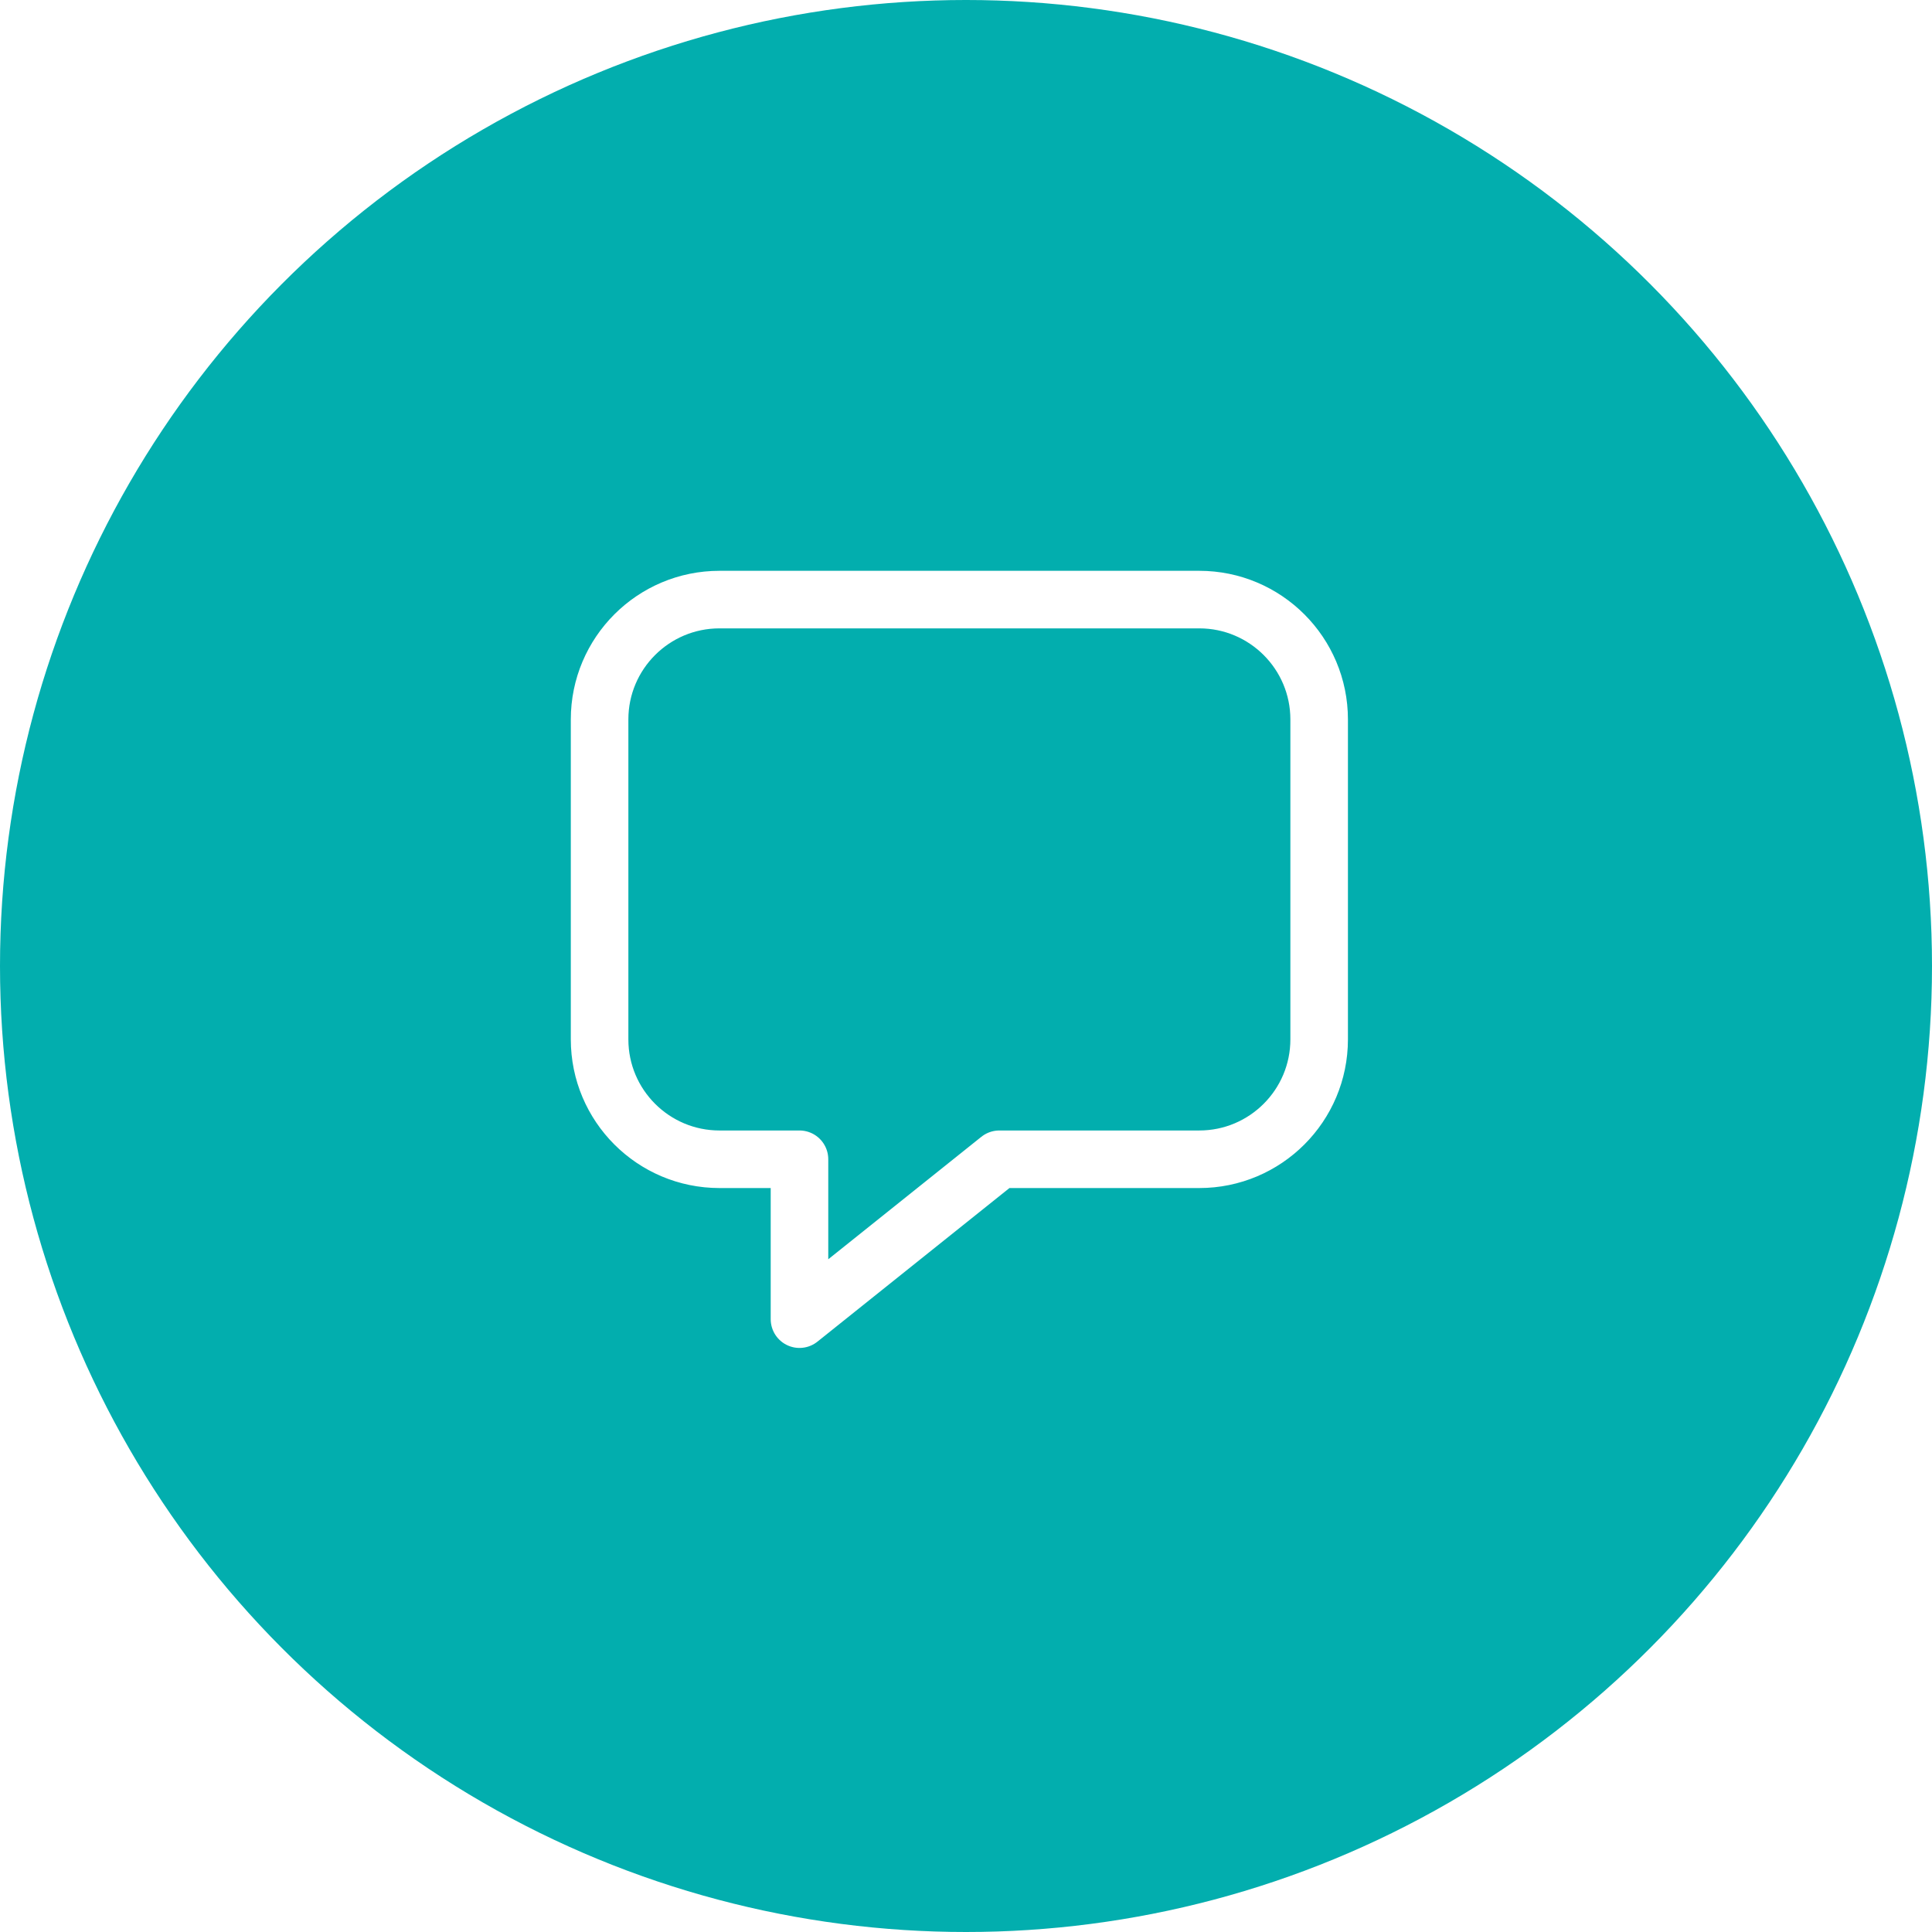 <svg width="58" height="58" viewBox="0 0 58 58" fill="none" xmlns="http://www.w3.org/2000/svg">
<g filter="url(#filter0_b_1_1820)">
<ellipse cx="29" cy="29" rx="29" ry="29" fill="#02AEAE"/>
</g>
<path fill-rule="evenodd" clip-rule="evenodd" d="M30.001 34.802H36.002C37.99 34.802 39.602 33.19 39.602 31.201V21.6C39.602 19.612 37.99 18 36.002 18H21.6C19.612 18 18 19.612 18 21.6V31.201C18 33.19 19.612 34.802 21.6 34.802H24.001V39.602L30.001 34.802" fill="#02AEAE"/>
<path d="M30.001 34.802H36.002C37.99 34.802 39.602 33.19 39.602 31.201V21.6C39.602 19.612 37.99 18 36.002 18H21.6C19.612 18 18 19.612 18 21.6V31.201C18 33.19 19.612 34.802 21.6 34.802H24.001V39.602L30.001 34.802" stroke="white" stroke-width="1.728" stroke-linecap="round" stroke-linejoin="round"/>
<defs>
<filter id="filter0_b_1_1820" x="-34.911" y="-34.911" width="127.822" height="127.822" filterUnits="userSpaceOnUse" color-interpolation-filters="sRGB">
<feFlood flood-opacity="0" result="BackgroundImageFix"/>
<feGaussianBlur in="BackgroundImageFix" stdDeviation="17.456"/>
<feComposite in2="SourceAlpha" operator="in" result="effect1_backgroundBlur_1_1820"/>
<feBlend mode="normal" in="SourceGraphic" in2="effect1_backgroundBlur_1_1820" result="shape"/>
</filter>
</defs>
</svg>
